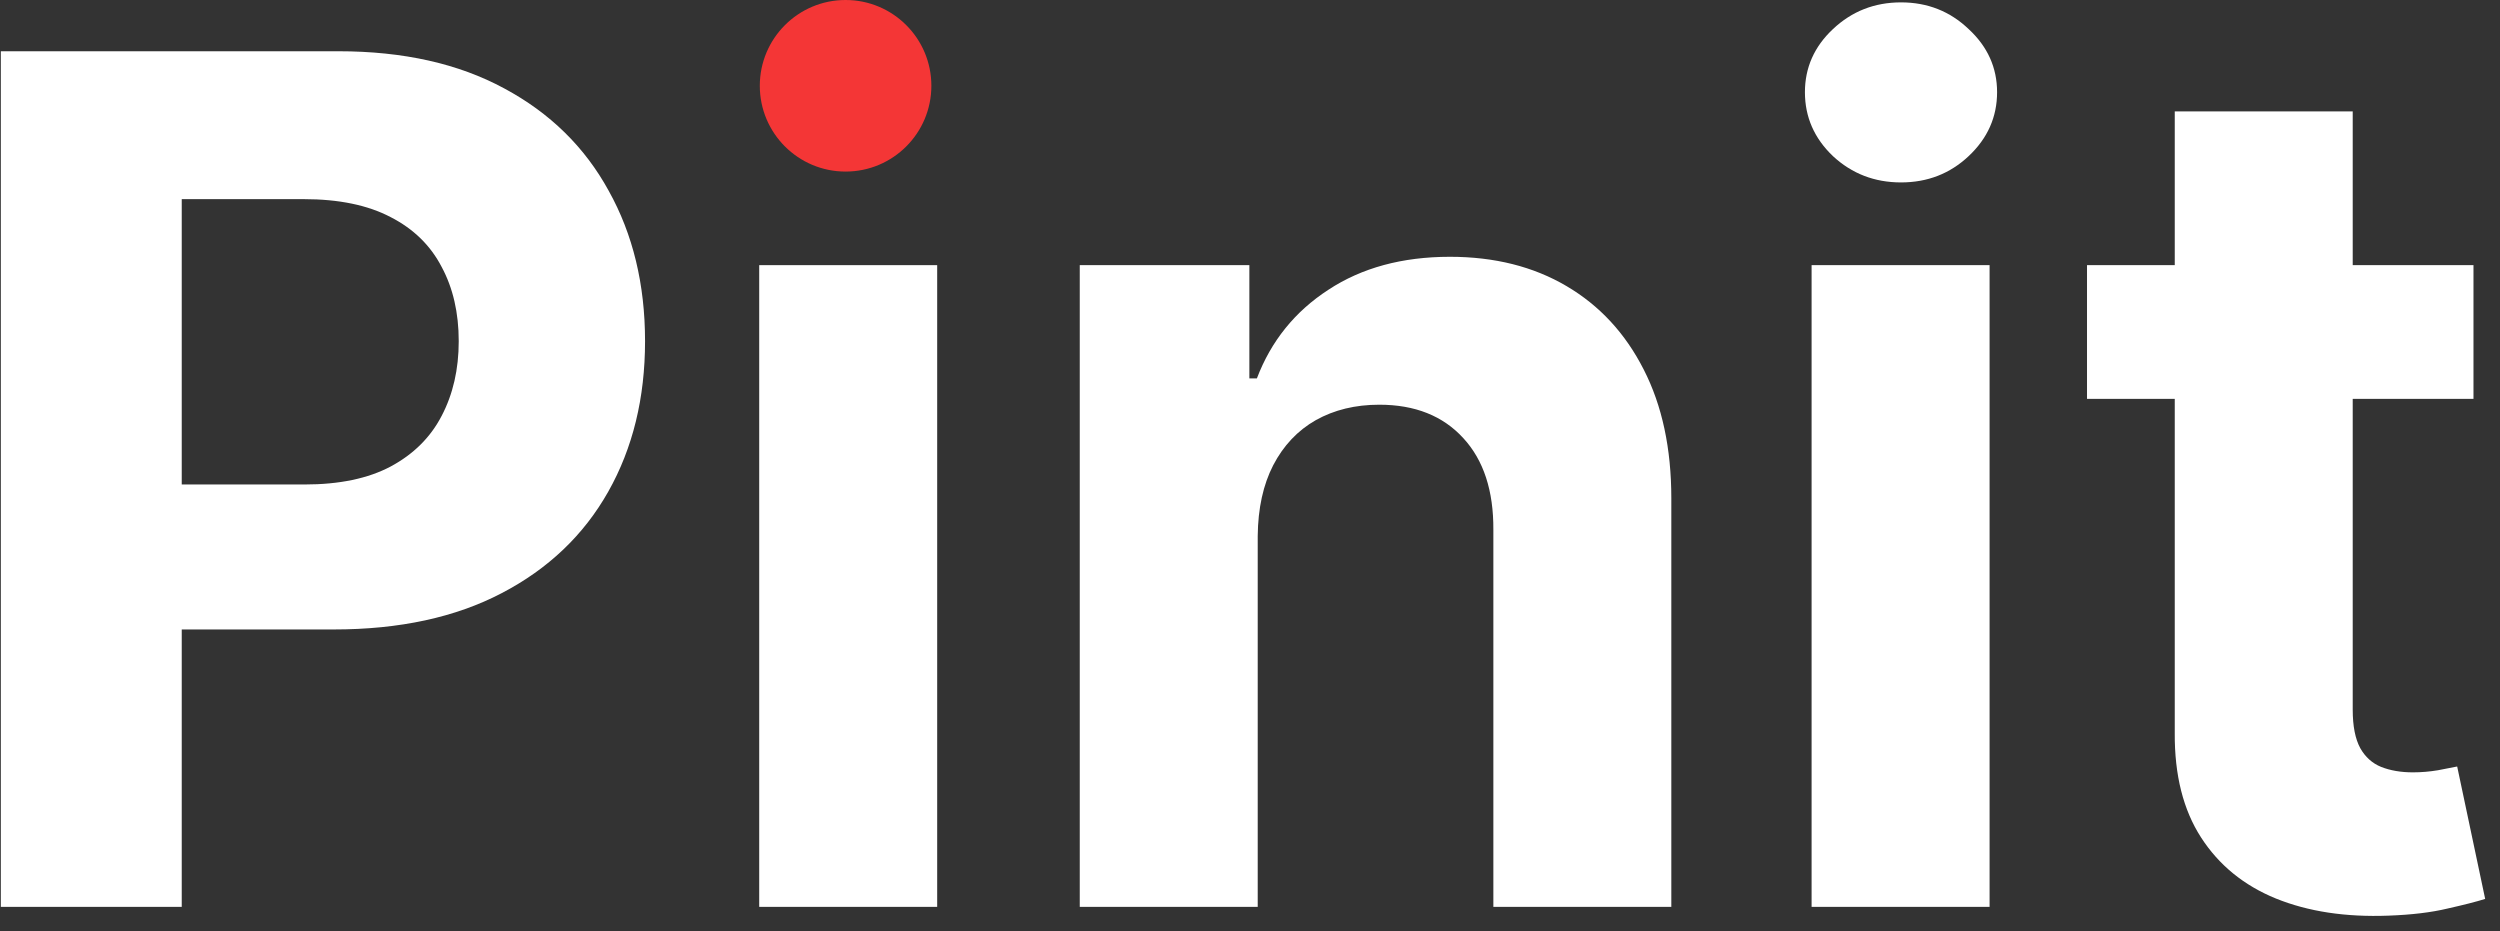 <svg width="102" height="38" viewBox="0 0 102 38" fill="none" xmlns="http://www.w3.org/2000/svg">
<rect x="0" y="0" width="102" height="38" fill="#333333" stroke="none"/>
<path d="M0.034 37V2.091H13.807C16.454 2.091 18.71 2.597 20.574 3.608C22.438 4.608 23.858 6 24.835 7.784C25.824 9.557 26.318 11.602 26.318 13.921C26.318 16.239 25.818 18.284 24.818 20.057C23.818 21.83 22.369 23.21 20.472 24.199C18.585 25.188 16.301 25.682 13.619 25.682H4.841V19.767H12.426C13.847 19.767 15.017 19.523 15.938 19.034C16.869 18.534 17.562 17.847 18.017 16.972C18.483 16.085 18.716 15.068 18.716 13.921C18.716 12.761 18.483 11.75 18.017 10.886C17.562 10.011 16.869 9.335 15.938 8.858C15.006 8.369 13.824 8.125 12.392 8.125H7.415V37H0.034Z" fill="white"/>
<path d="M30.976 37V10.818H38.237V37H30.976Z" fill="white"/>
<path d="M51.315 21.864V37H44.054V10.818H50.974V15.438H51.281C51.861 13.915 52.832 12.71 54.196 11.824C55.56 10.926 57.213 10.477 59.156 10.477C60.974 10.477 62.56 10.875 63.912 11.671C65.264 12.466 66.315 13.602 67.065 15.08C67.815 16.546 68.19 18.296 68.19 20.33V37H60.929V21.625C60.94 20.023 60.531 18.773 59.702 17.875C58.872 16.966 57.73 16.512 56.276 16.512C55.298 16.512 54.435 16.722 53.685 17.142C52.946 17.563 52.366 18.176 51.946 18.983C51.537 19.779 51.327 20.739 51.315 21.864Z" fill="white"/>
<path d="M73.913 37V10.818H81.175V37H73.913ZM77.561 7.443C76.481 7.443 75.555 7.085 74.783 6.369C74.021 5.642 73.641 4.773 73.641 3.761C73.641 2.761 74.021 1.903 74.783 1.188C75.555 0.46 76.481 0.097 77.561 0.097C78.641 0.097 79.561 0.46 80.322 1.188C81.095 1.903 81.481 2.761 81.481 3.761C81.481 4.773 81.095 5.642 80.322 6.369C79.561 7.085 78.641 7.443 77.561 7.443Z" fill="white"/>
<path d="M100.918 10.818V16.273H85.15V10.818H100.918ZM88.73 4.546H95.991V28.955C95.991 29.625 96.094 30.148 96.298 30.523C96.503 30.887 96.787 31.142 97.15 31.29C97.525 31.438 97.957 31.512 98.446 31.512C98.787 31.512 99.128 31.483 99.469 31.426C99.81 31.358 100.071 31.307 100.253 31.273L101.395 36.676C101.031 36.79 100.52 36.92 99.861 37.068C99.202 37.227 98.4 37.324 97.457 37.358C95.707 37.426 94.173 37.193 92.855 36.659C91.548 36.125 90.531 35.295 89.804 34.17C89.077 33.045 88.719 31.625 88.73 29.909V4.546Z" fill="white"/>
<circle cx="34.5" cy="3.5" r="3.5" fill="#F43636"/>
</svg>

